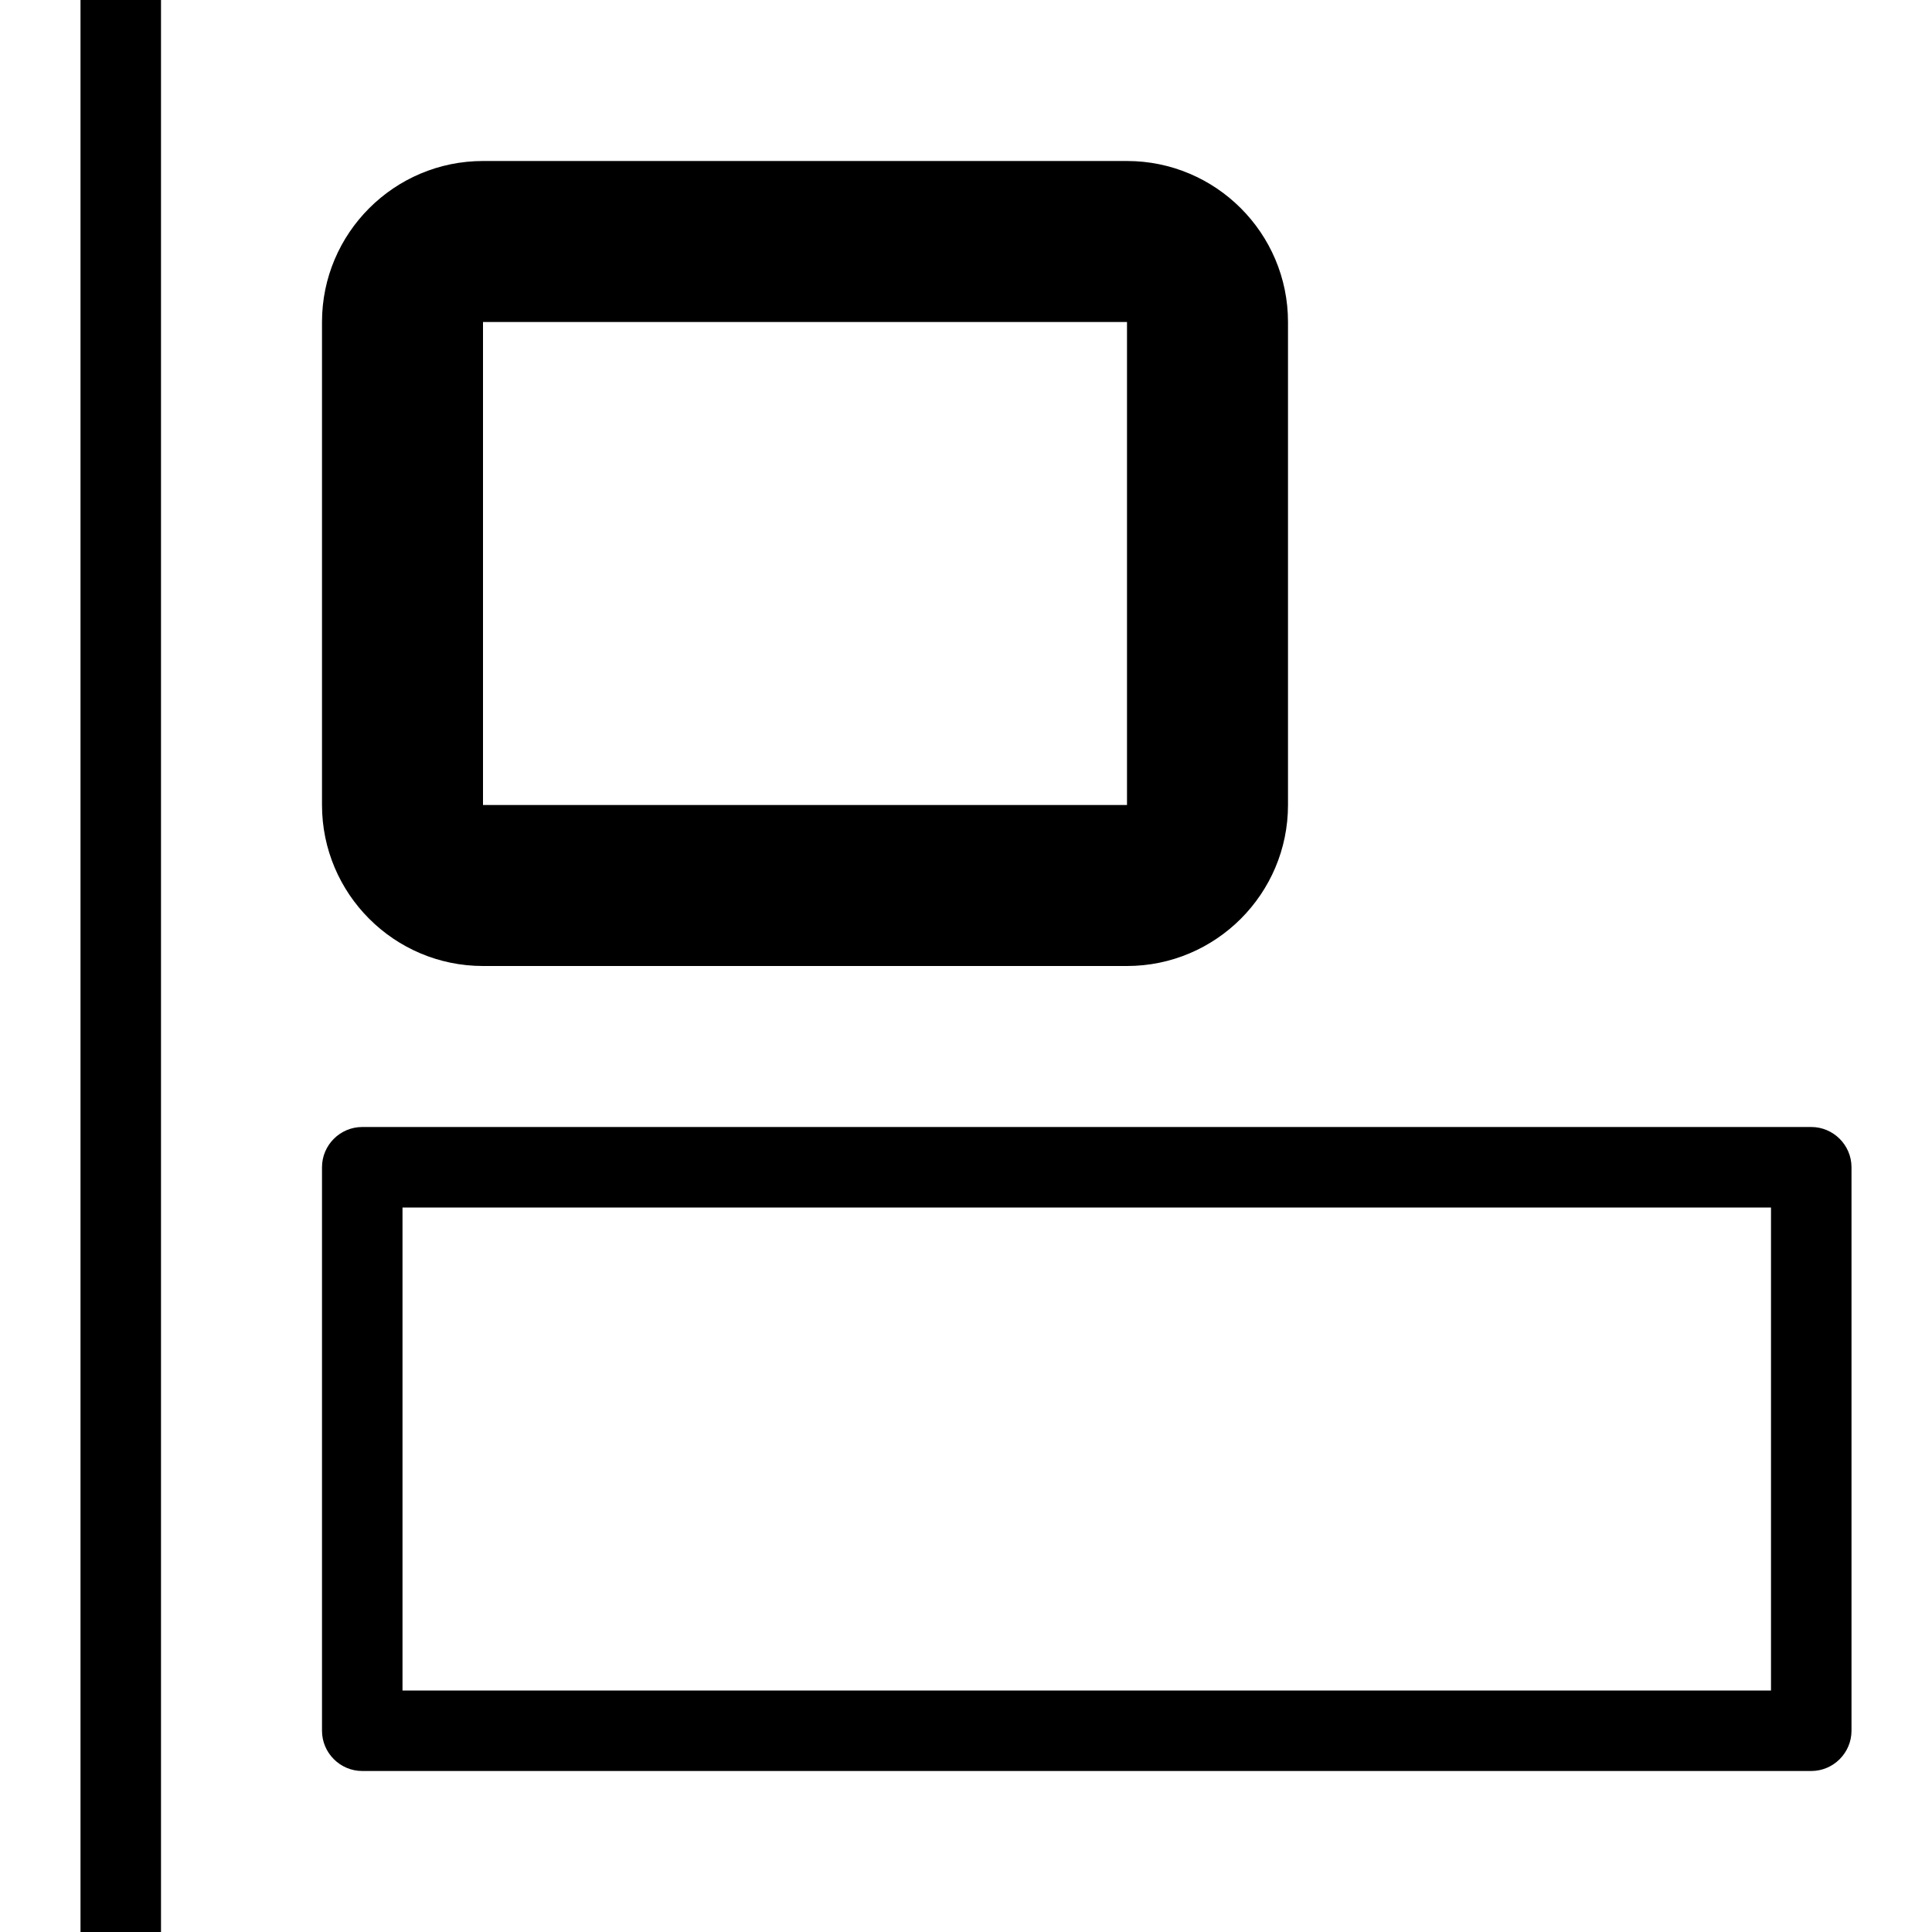 <svg version="1.1" xmlns="http://www.w3.org/2000/svg" width="24" height="24" viewBox="0 0 24 24" id="AlignLeftIcon">
  <path d="M6 12h8c1.103 0 2-0.897 2-2v-6c0-1.103-0.897-2-2-2h-8c-1.103 0-2 0.897-2 2v6c0 1.103 0.897 2 2 2zM6 4h8v6h-8v-6c-0.003 0 0 0 0 0z" ></path>
  <path d="M22.5 14h-18c-0.275 0-0.5 0.225-0.5 0.5v7c0 0.275 0.225 0.5 0.5 0.5h18c0.275 0 0.5-0.225 0.5-0.5v-7c0-0.275-0.225-0.5-0.5-0.5zM22 21h-17v-6h17v6z" ></path>
  <path d="M1 0h1v24h-1v-24z" ></path>
</svg>

